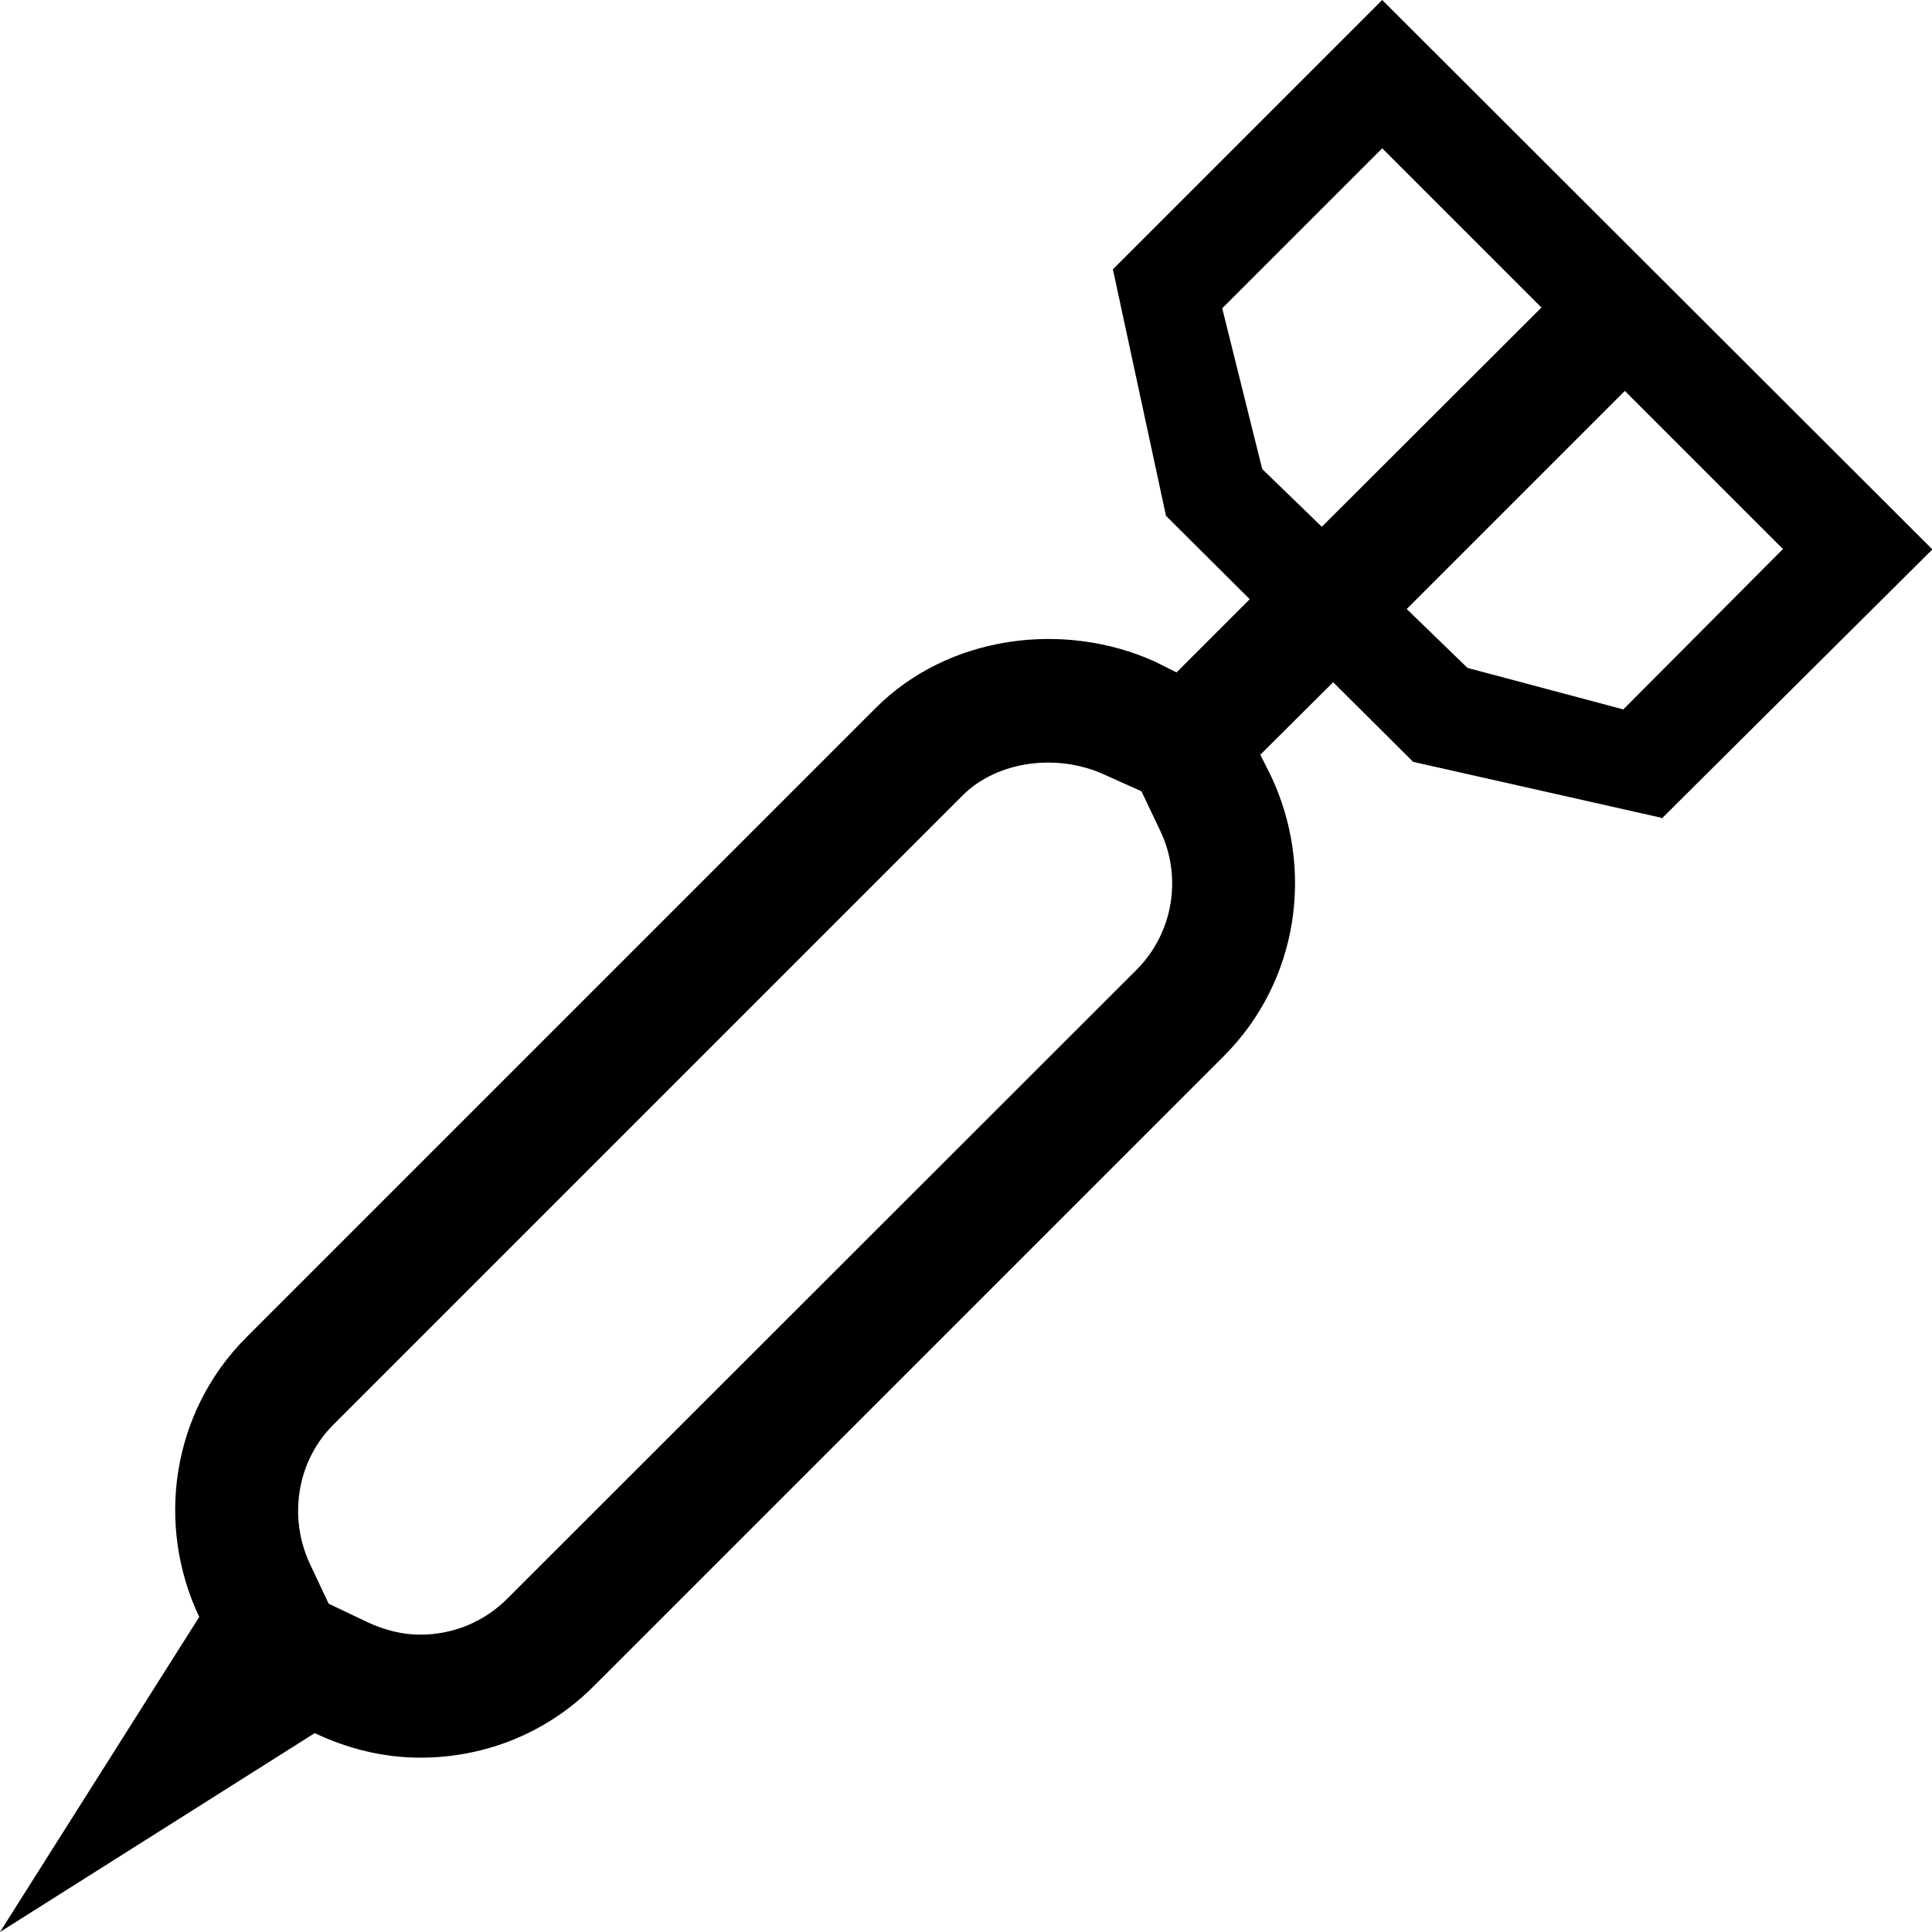 <?xml version="1.0" encoding="utf-8"?>
<!-- Generator: Adobe Illustrator 21.1.0, SVG Export Plug-In . SVG Version: 6.00 Build 0)  -->
<svg version="1.1" id="Layer_1" xmlns="http://www.w3.org/2000/svg" xmlns:xlink="http://www.w3.org/1999/xlink" x="0px" y="0px"
	 viewBox="0 0 512 512" style="enable-background:new 0 0 512 512;" xml:space="preserve">
<path d="M366.3,0l-71.4,71.4l0.1,0.3l14,65l22.2,22.1l-19.4,19.4l-5.8-2.9c-24.2-10.9-54.7-6.9-73.9,12.3L65.3,354.4
	c-20,20-24,49.9-12.5,74.1L0,512l83.4-52.7c8.7,4.1,18.1,6.5,28,6.5c17.5,0,33.9-6.8,46.1-19.1l166.8-166.8c20-20,24-49.8,12.6-74.1
	l-2.9-5.8l19.3-19.2l21.2,21.1l65.7,14.8l0.2,0.2l71.7-71.3L366.3,0z M301.3,256.9L134.4,423.7c-6.1,6.1-14.3,9.5-23,9.5
	c-4.6,0-9.3-1.1-14-3.3l-10.3-4.9l-4.9-10.4c-5.9-12.5-3.5-27.4,6.1-37l166.8-166.8c9-9,24.7-11.3,37.4-5.6l10,4.5l4.9,10.3
	C313.4,232.4,310.9,247.2,301.3,256.9z M350.3,139.6l-15.8-15.3l-10.6-42.6l42.4-42.4l42.2,42.2L350.3,139.6z M430.2,188l-41.3-11
	l-16.1-15.6l57.8-57.8l41.9,41.9L430.2,188z"/>
</svg>
